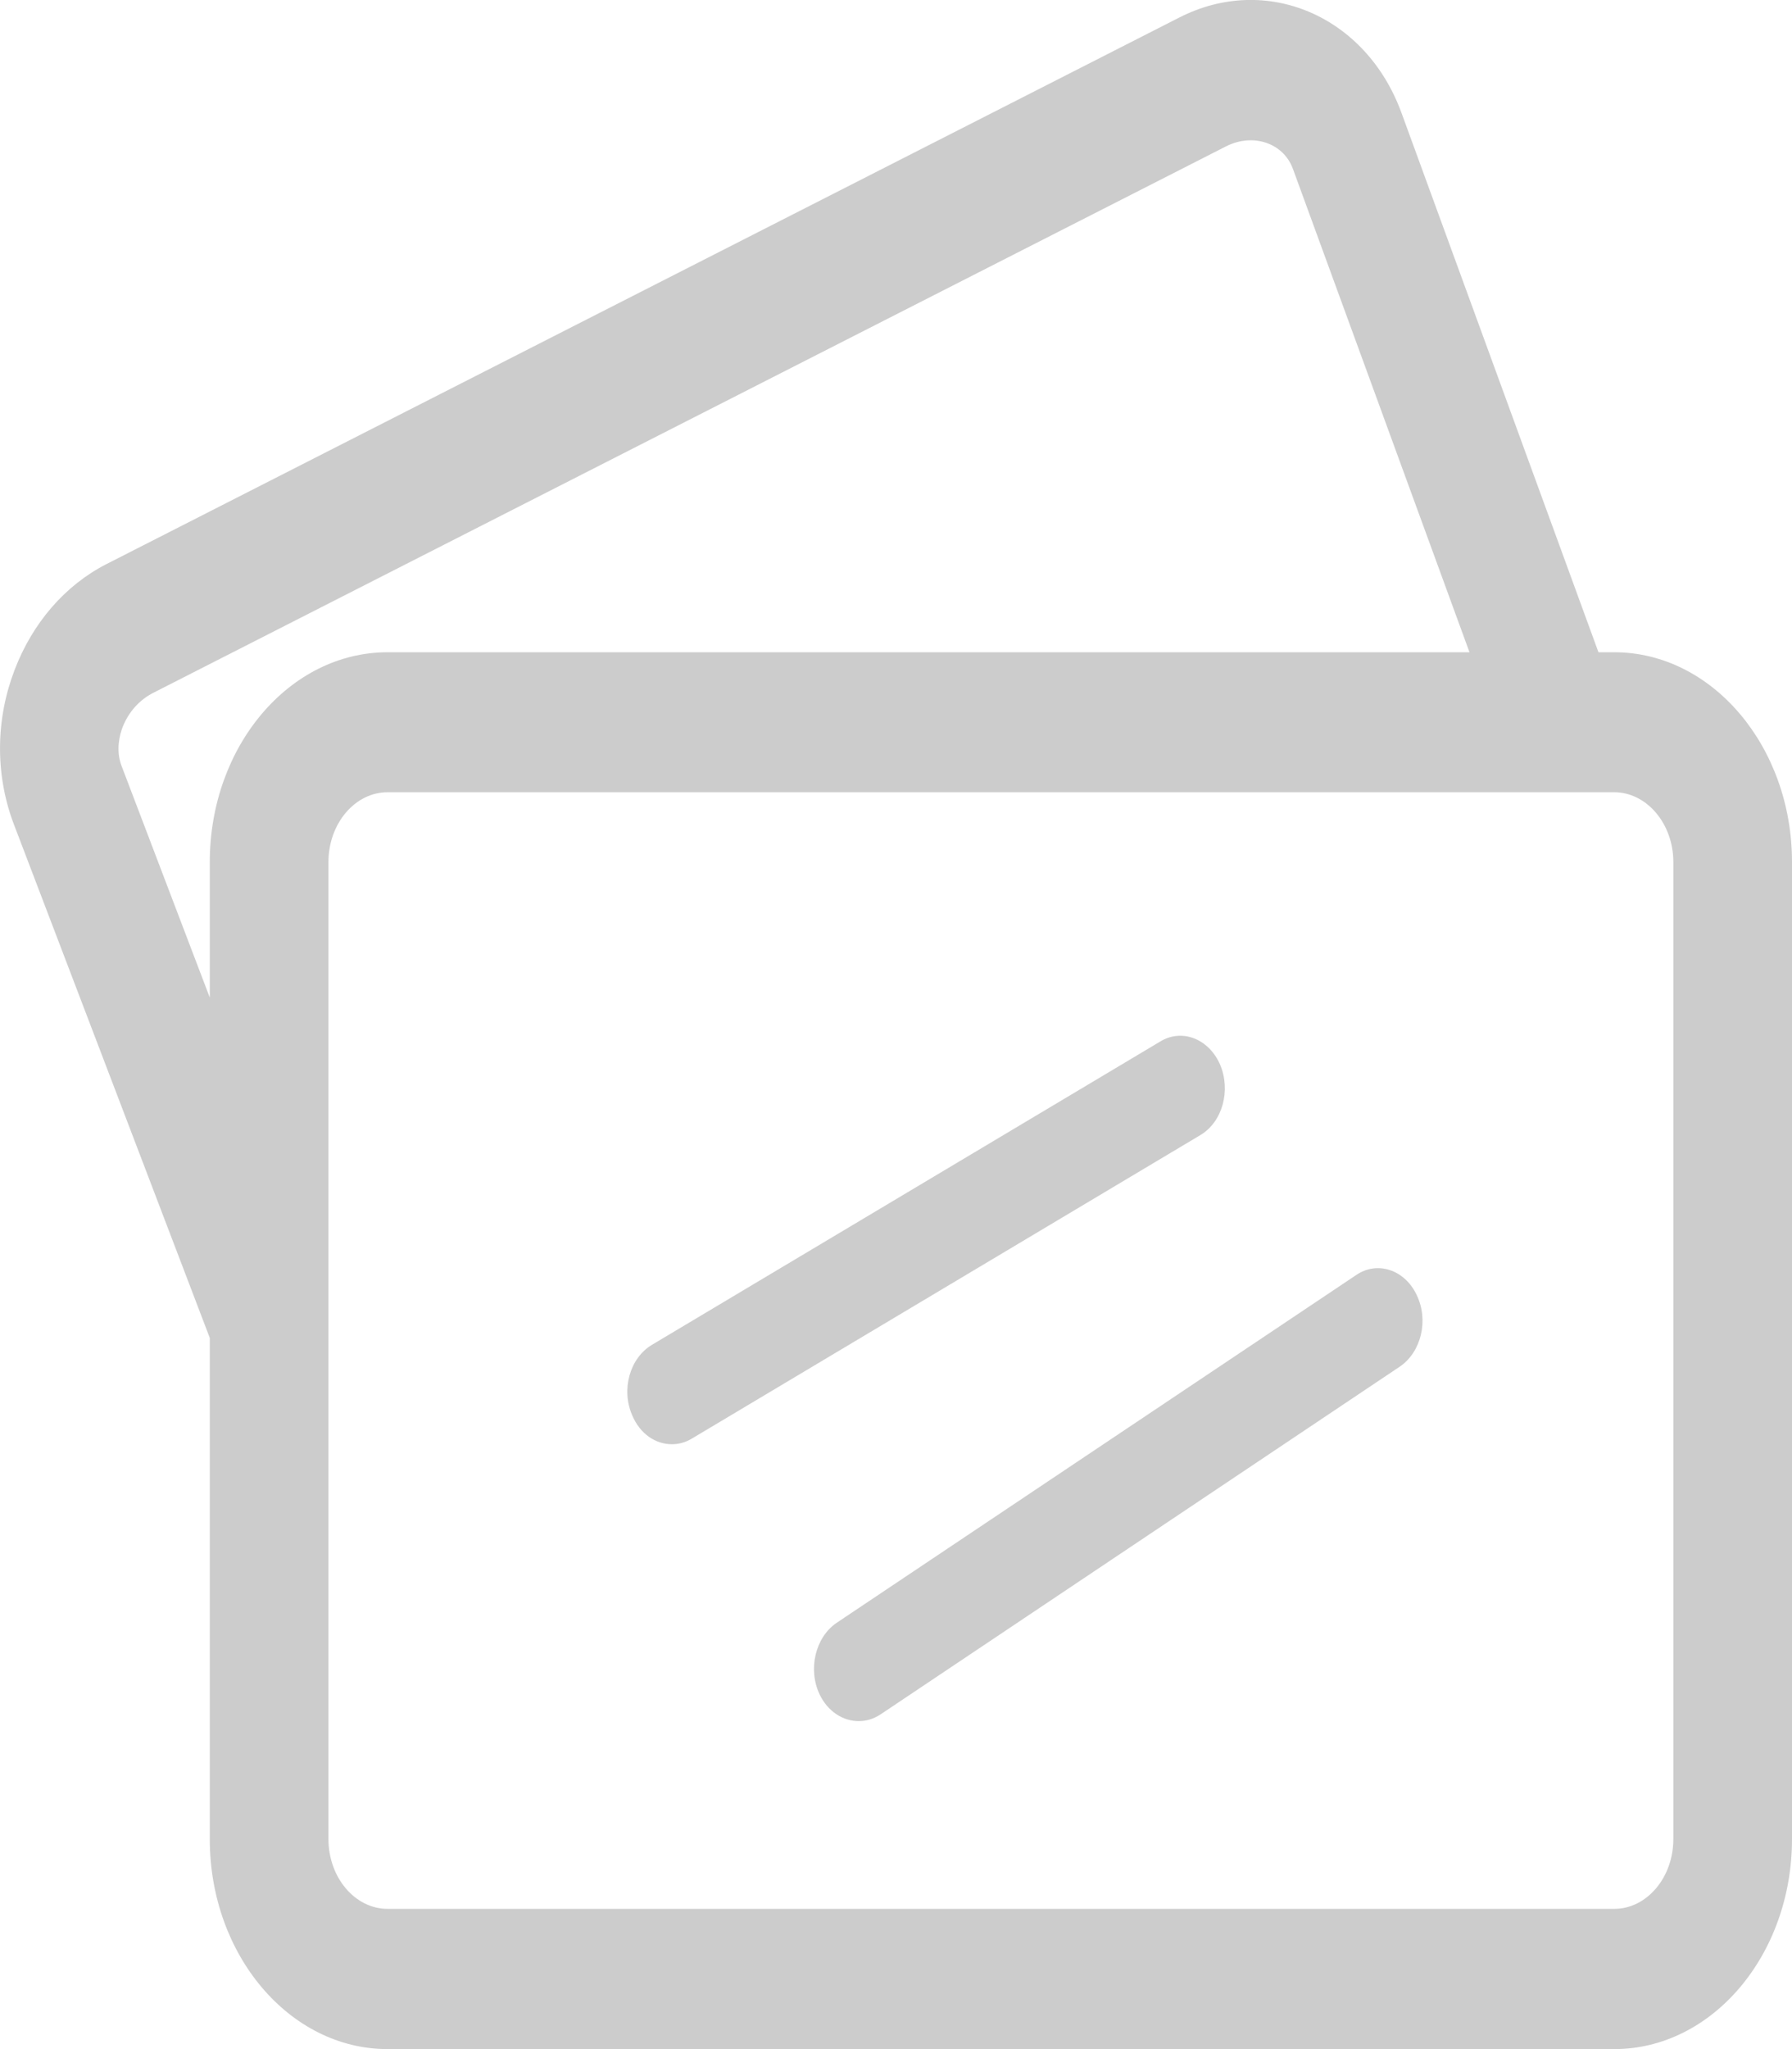 ﻿<?xml version="1.0" encoding="utf-8"?>
<svg version="1.1" xmlns:xlink="http://www.w3.org/1999/xlink" width="14px" height="16px" xmlns="http://www.w3.org/2000/svg">
  <g transform="matrix(1 0 0 1 -11 -251 )">
    <path d="M 2.524 10.112  L 1.681 10.557  L 0.101 6.417  C -0.038 6.035  -0.033 5.615  0.114 5.231  C 0.255 4.863  0.508 4.571  0.829 4.406  L 9.213 0.137  C 9.893 -0.21  10.672 0.123  10.949 0.881  L 12.545 5.249  L 11.696 5.683  L 10.1 1.316  C 10.025 1.116  9.79 1.037  9.58 1.142  L 1.197 5.41  C 1.087 5.466  1.003 5.562  0.957 5.68  C 0.935 5.739  0.904 5.855  0.948 5.976  L 2.524 10.112  Z M 14 14.36  C 14 15.264  13.377 16  12.611 16  L 3.028 16  C 2.262 16  1.639 15.264  1.639 14.362  L 1.639 6.731  C 1.639 5.827  2.262 5.093  3.028 5.093  L 12.611 5.093  C 13.377 5.093  14 5.83  14 6.731  L 14 14.36  Z M 12.611 6.186  L 3.028 6.186  C 2.773 6.186  2.566 6.431  2.566 6.731  L 2.566 14.36  C 2.566 14.66  2.773 14.905  3.028 14.905  L 12.611 14.905  C 12.866 14.905  13.073 14.66  13.073 14.36  L 13.073 6.731  C 13.073 6.431  12.864 6.186  12.611 6.186  Z M 5.405 11.233  C 5.355 11.263  5.302 11.277  5.249 11.277  C 5.121 11.277  5 11.196  4.939 11.051  C 4.851 10.848  4.921 10.604  5.093 10.501  L 9.065 8.132  C 9.235 8.029  9.444 8.111  9.532 8.313  C 9.618 8.516  9.55 8.761  9.378 8.863  L 5.405 11.233  Z M 6.88 13.386  C 6.827 13.421  6.77 13.439  6.708 13.439  C 6.587 13.439  6.468 13.365  6.404 13.232  C 6.31 13.036  6.369 12.787  6.534 12.673  L 10.595 9.956  C 10.758 9.844  10.974 9.912  11.068 10.112  C 11.163 10.308  11.104 10.557  10.936 10.671  L 6.88 13.386  Z " fill-rule="nonzero" fill="#cccccc" stroke="none" transform="matrix(1 0 0 1 11 251 )" />
  </g>
</svg>